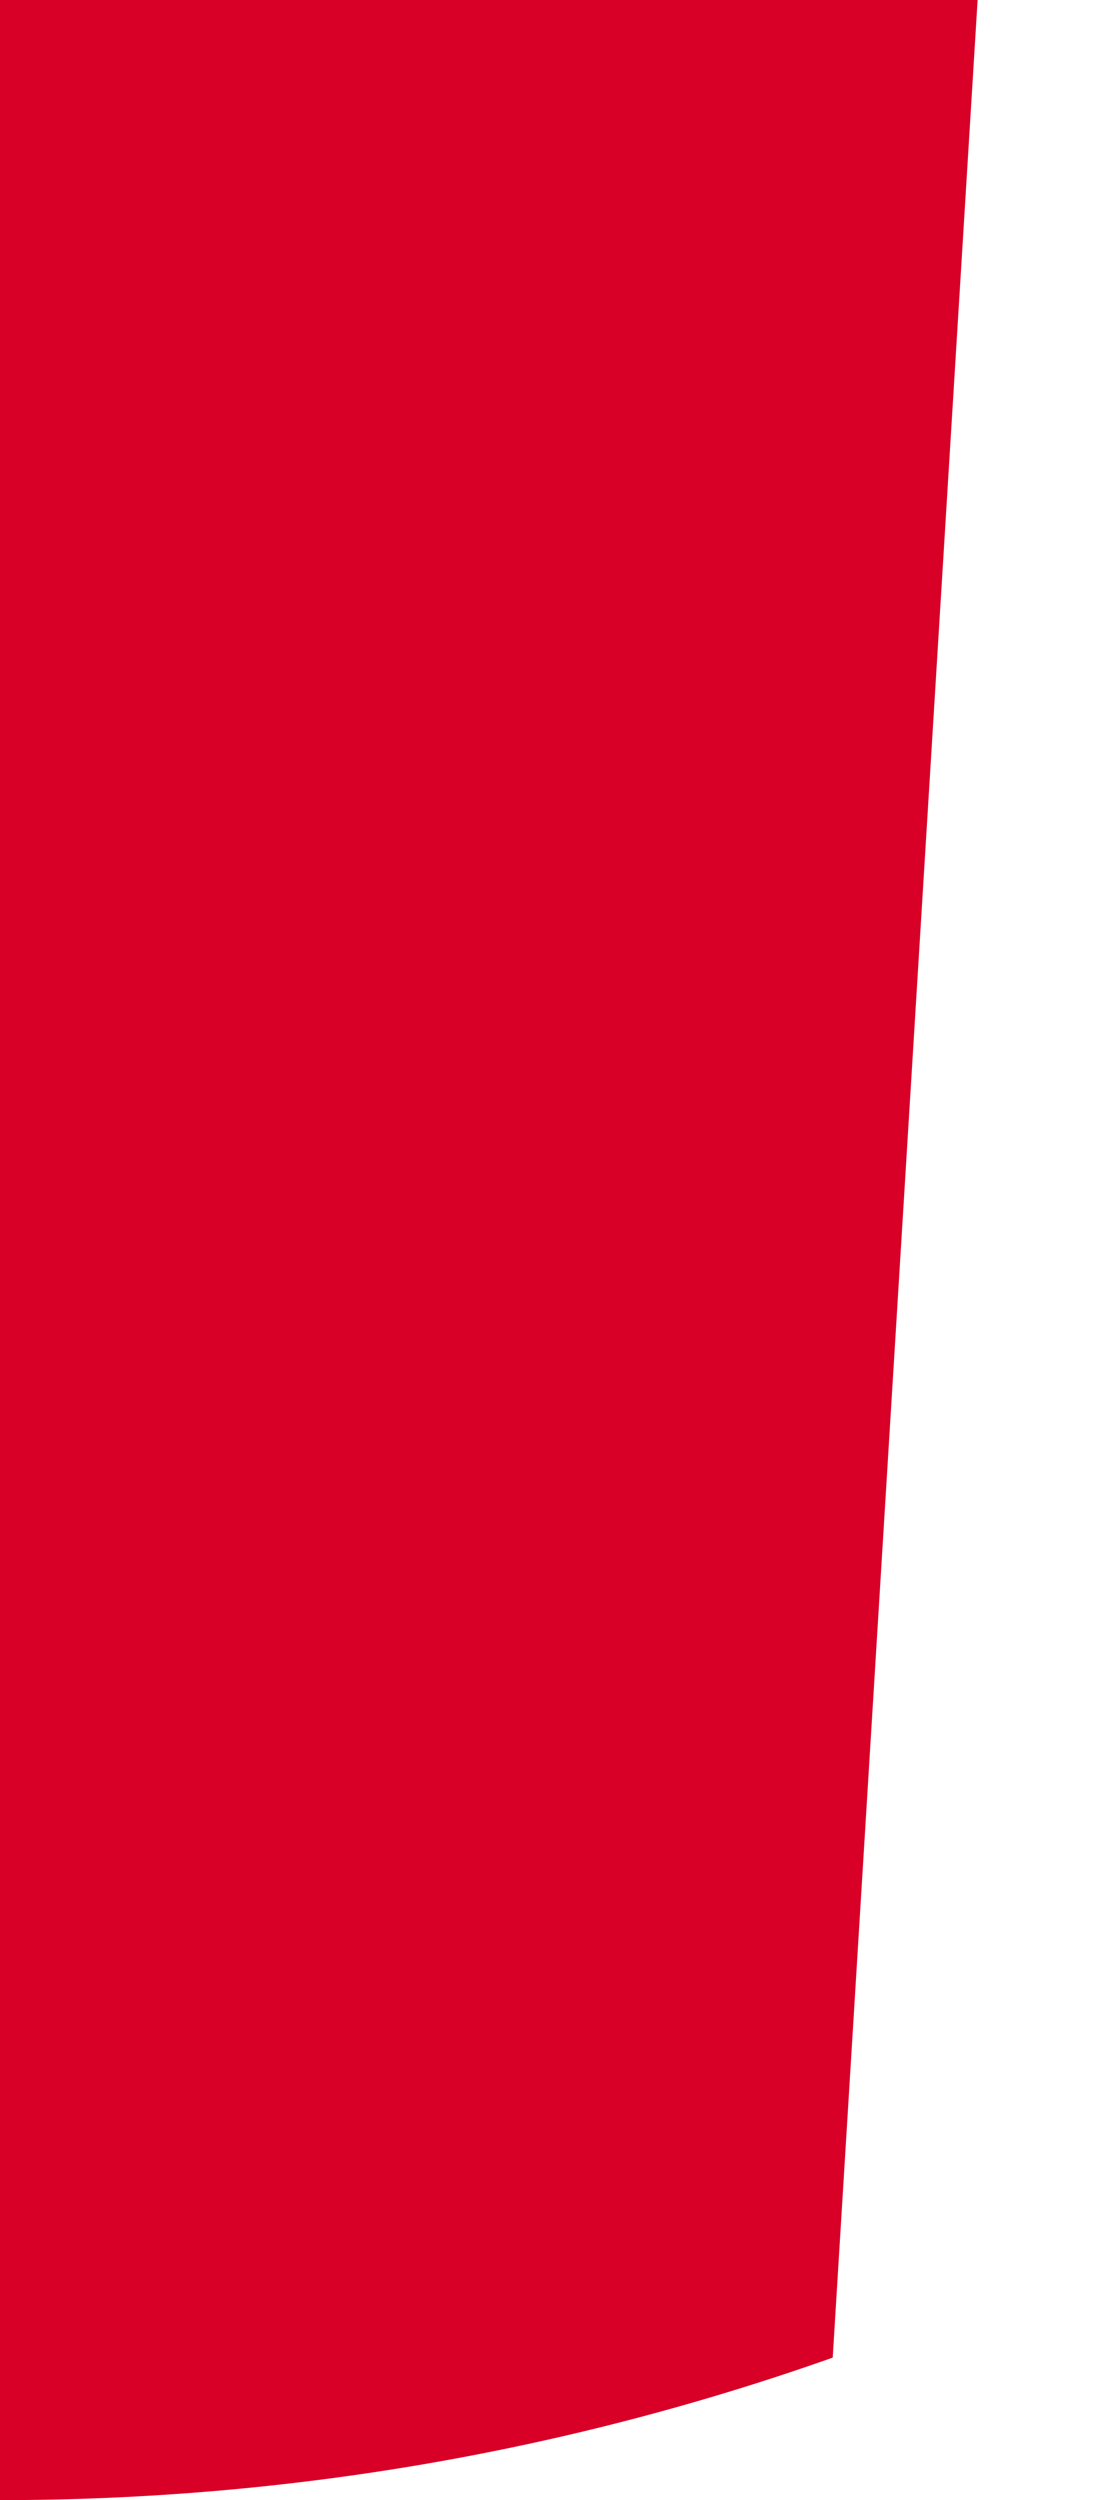 <svg preserveAspectRatio="none" width="100%" height="100%" overflow="visible" style="display: block;" viewBox="0 0 7 16" fill="none" xmlns="http://www.w3.org/2000/svg">
<path id="Vector" d="M6.261 0H0V16C1.87 16 3.665 15.678 5.333 15.088L6.261 0Z" fill="#D80027"/>
</svg>
